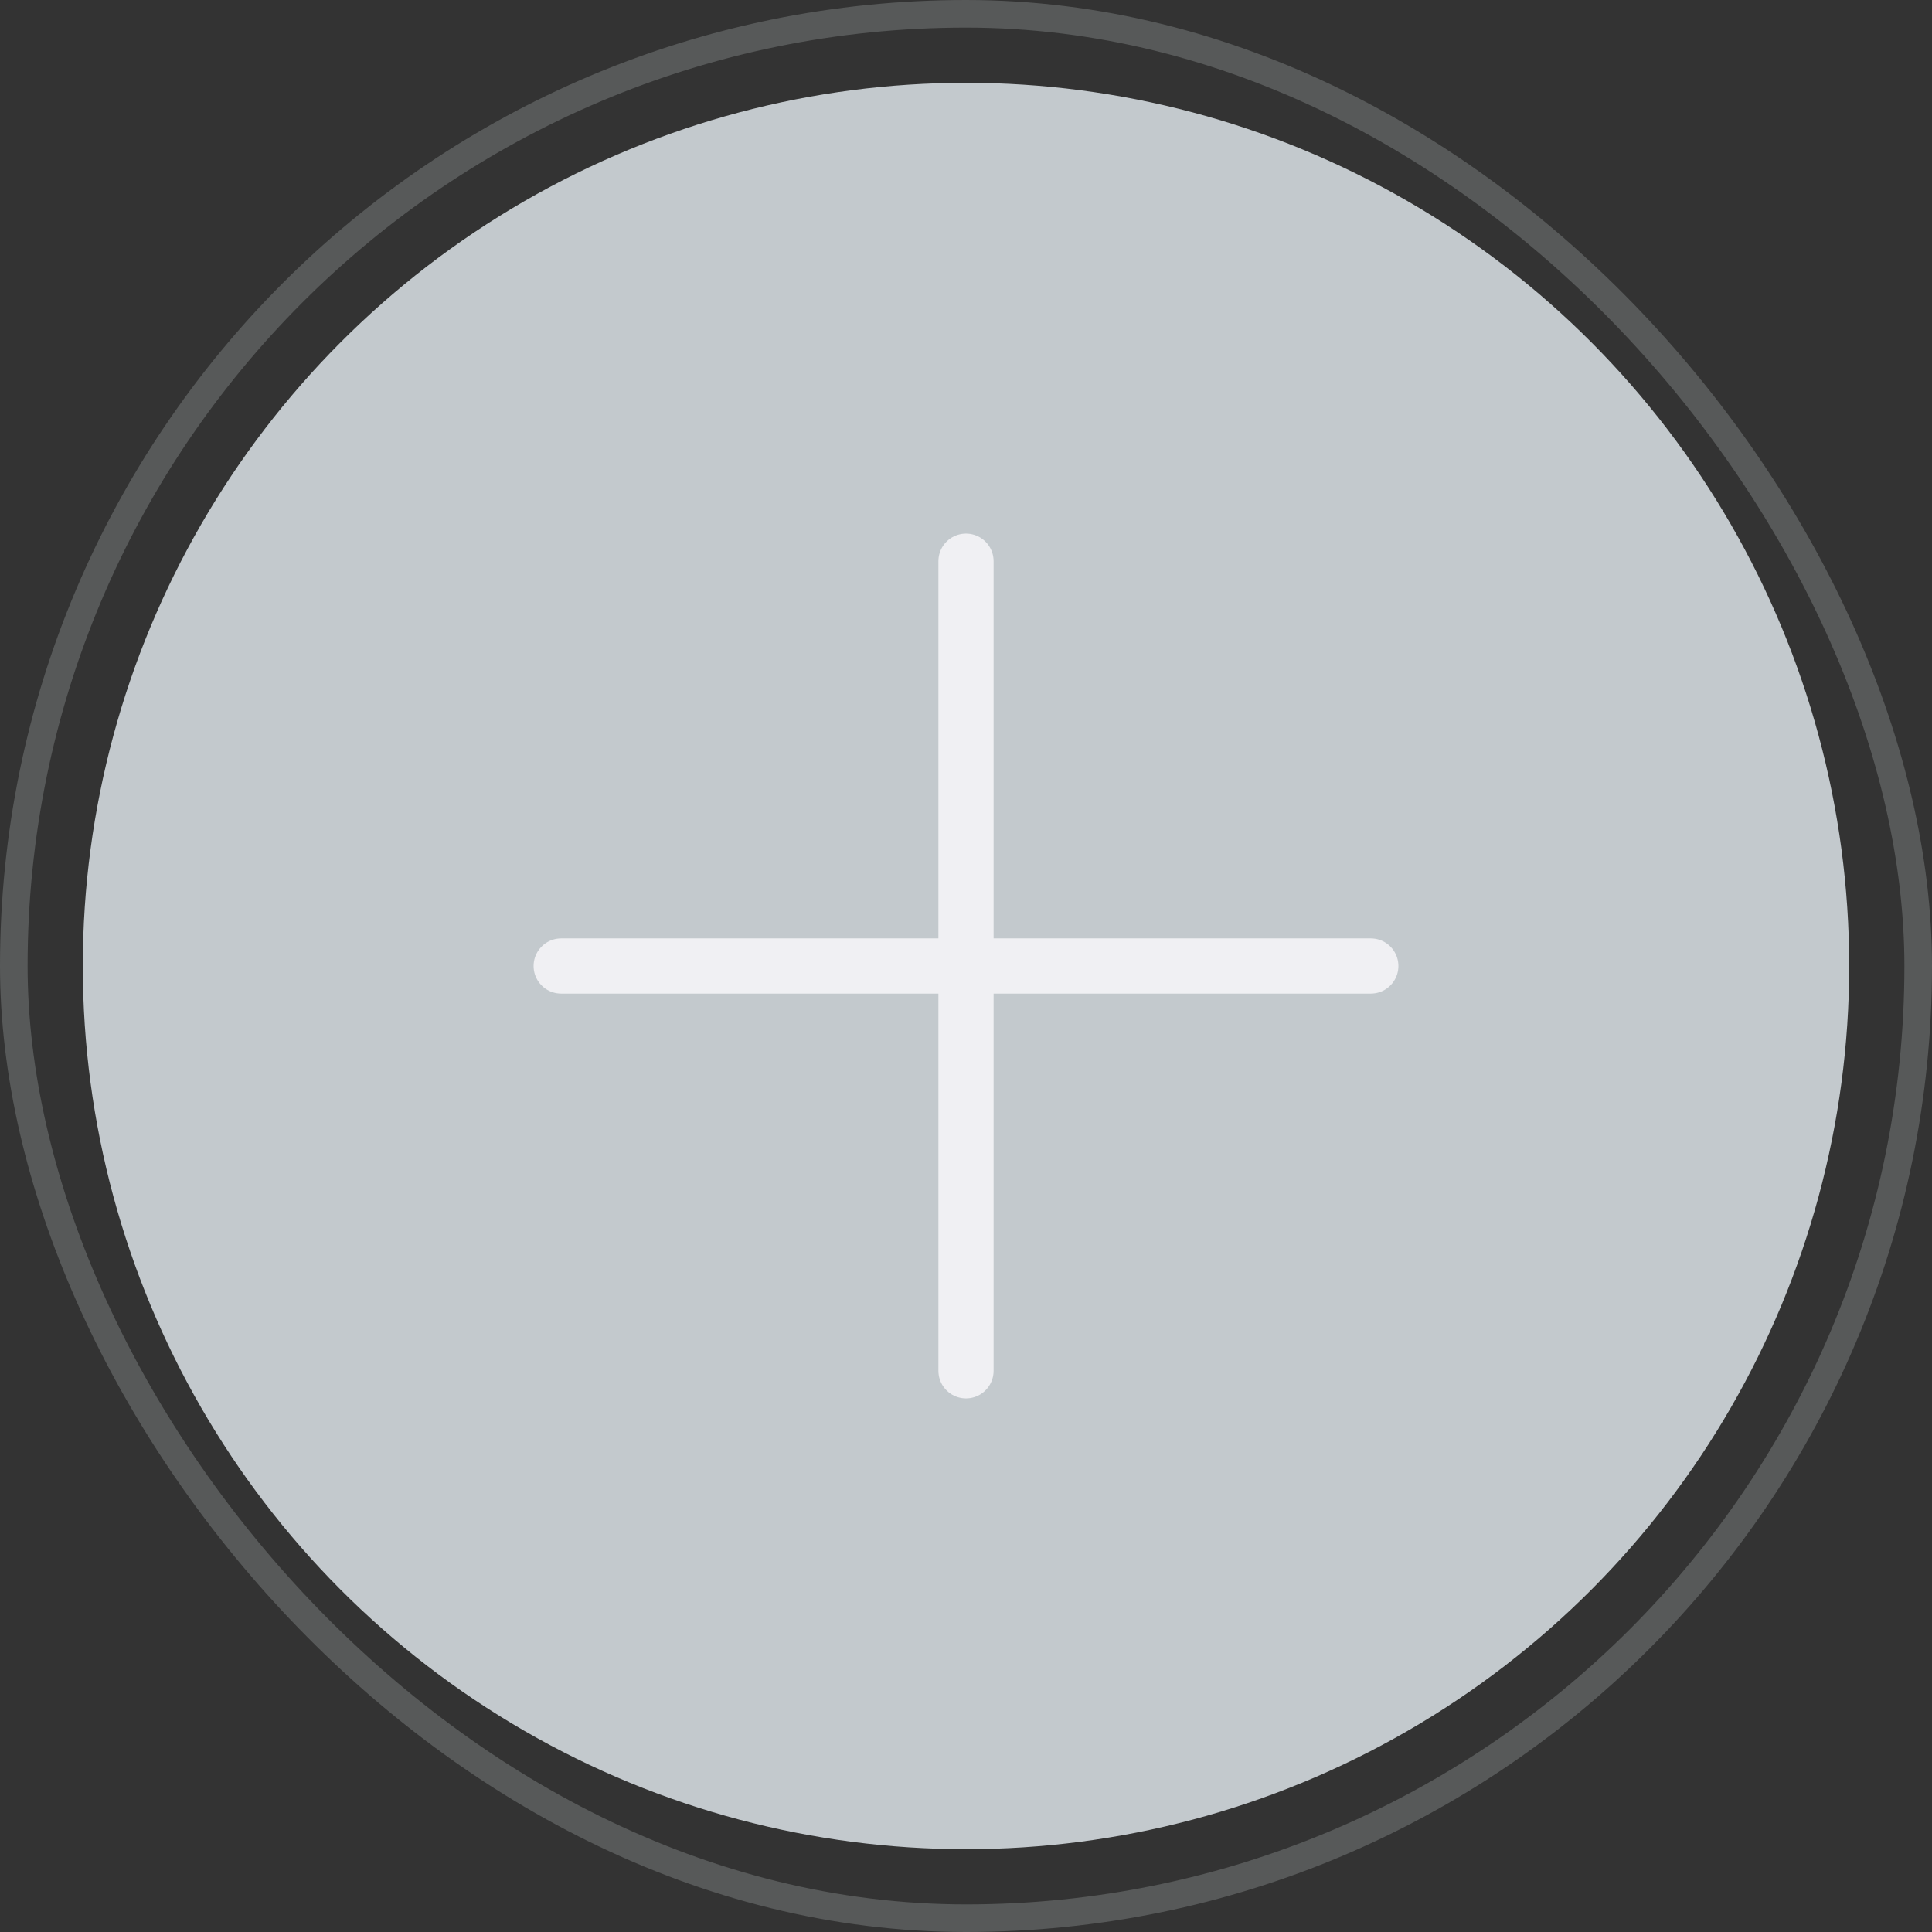 <svg width="70" height="70" viewBox="0 0 70 70" fill="none" xmlns="http://www.w3.org/2000/svg">
<rect x="0" y="0" width="70" height="70" fill="#333333" stroke="none"/>
<rect opacity="0.3" x="0.5" y="0.5" width="69" height="69" rx="34.5" stroke="#ABB0B2"/>
<circle cx="35" cy="35" r="32" fill="#C3C9CD"/>
<path d="M35 20.333V49.667" stroke="#F0F0F3" stroke-width="2" stroke-linecap="round"/>
<path d="M49.667 35L20.333 35" stroke="#F0F0F3" stroke-width="2" stroke-linecap="round"/>
</svg>
